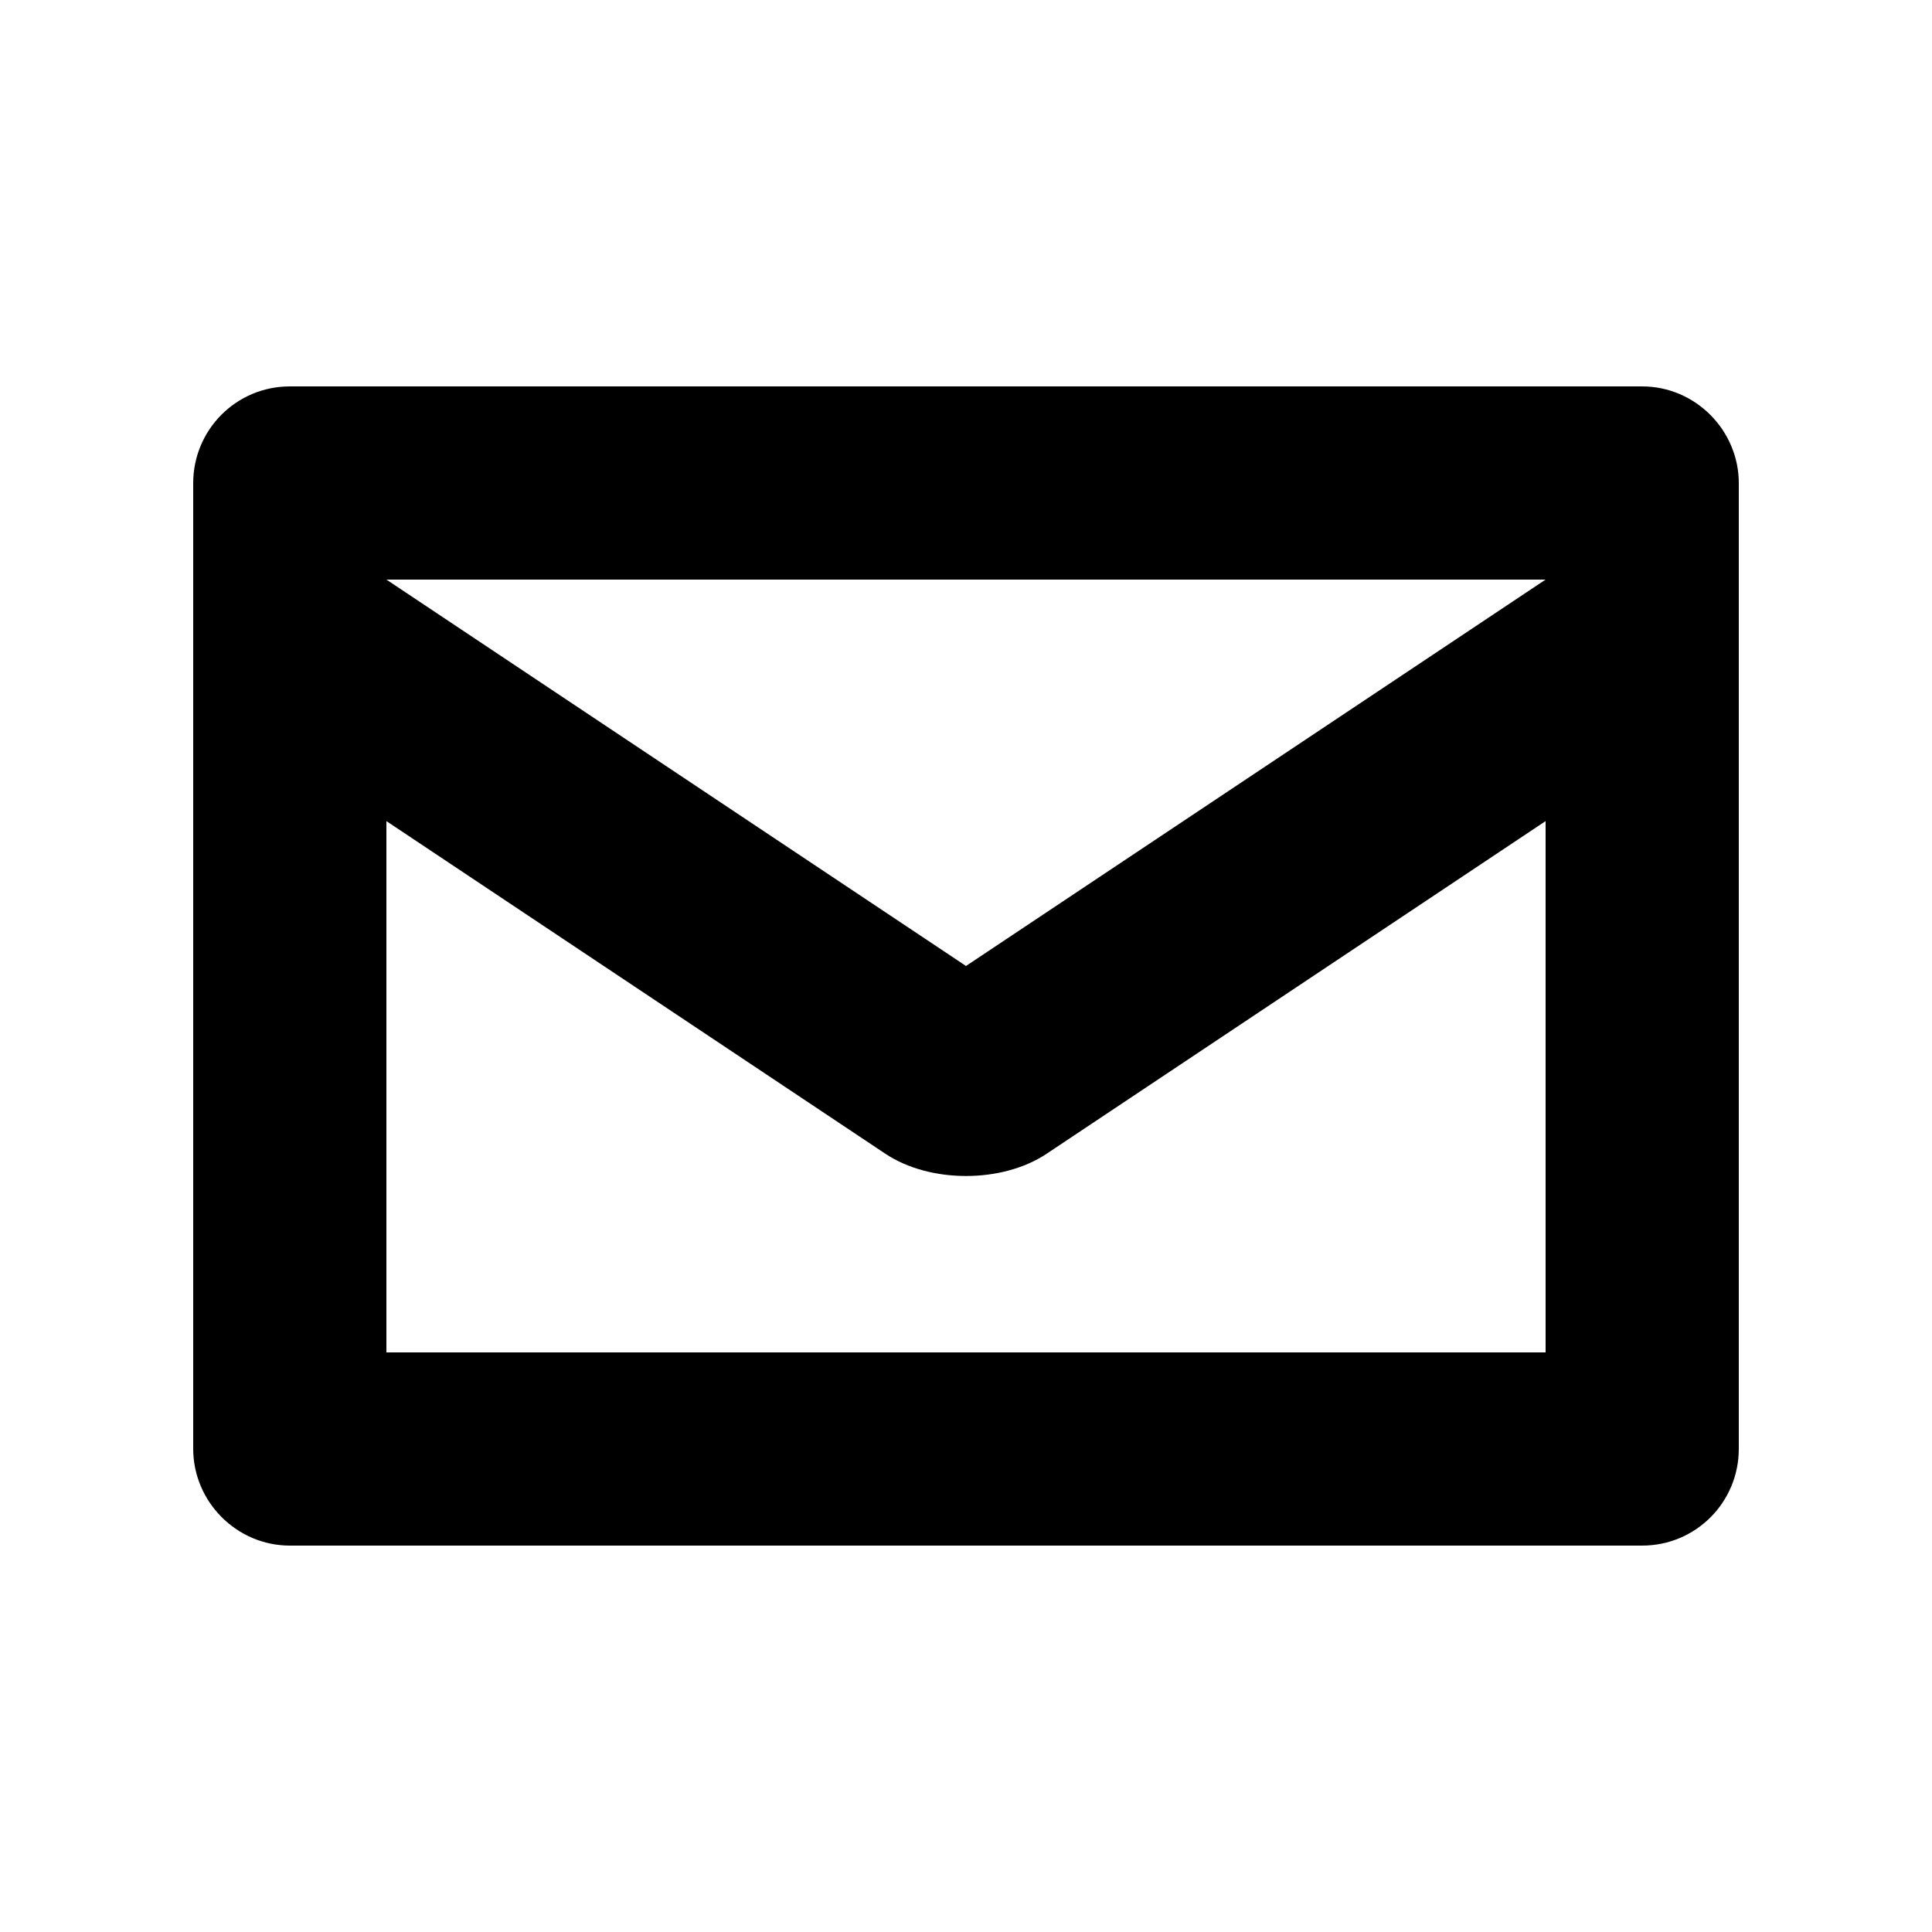 <svg width="20px" height="20px" viewBox="0 0 20 20" version="1.1" xmlns="http://www.w3.org/2000/svg">
    <g fill-rule="evenodd">
        <path d="M2,5.002 C2,4.449 2.445,4 3.001,4 L16.999,4 C17.552,4 18,4.456 18,5.002 L18,14.998 C18,15.551 17.555,16 16.999,16 L3.001,16 C2.448,16 2,15.544 2,14.998 L2,5.002 Z M4,8.5 L4,14 L16,14 L16,8.5 L10.834,11.944 C10.374,12.251 9.625,12.25 9.166,11.944 L4,8.5 Z M4,6 L10,10 L16,6 L4,6 Z"></path>
    </g>
</svg>